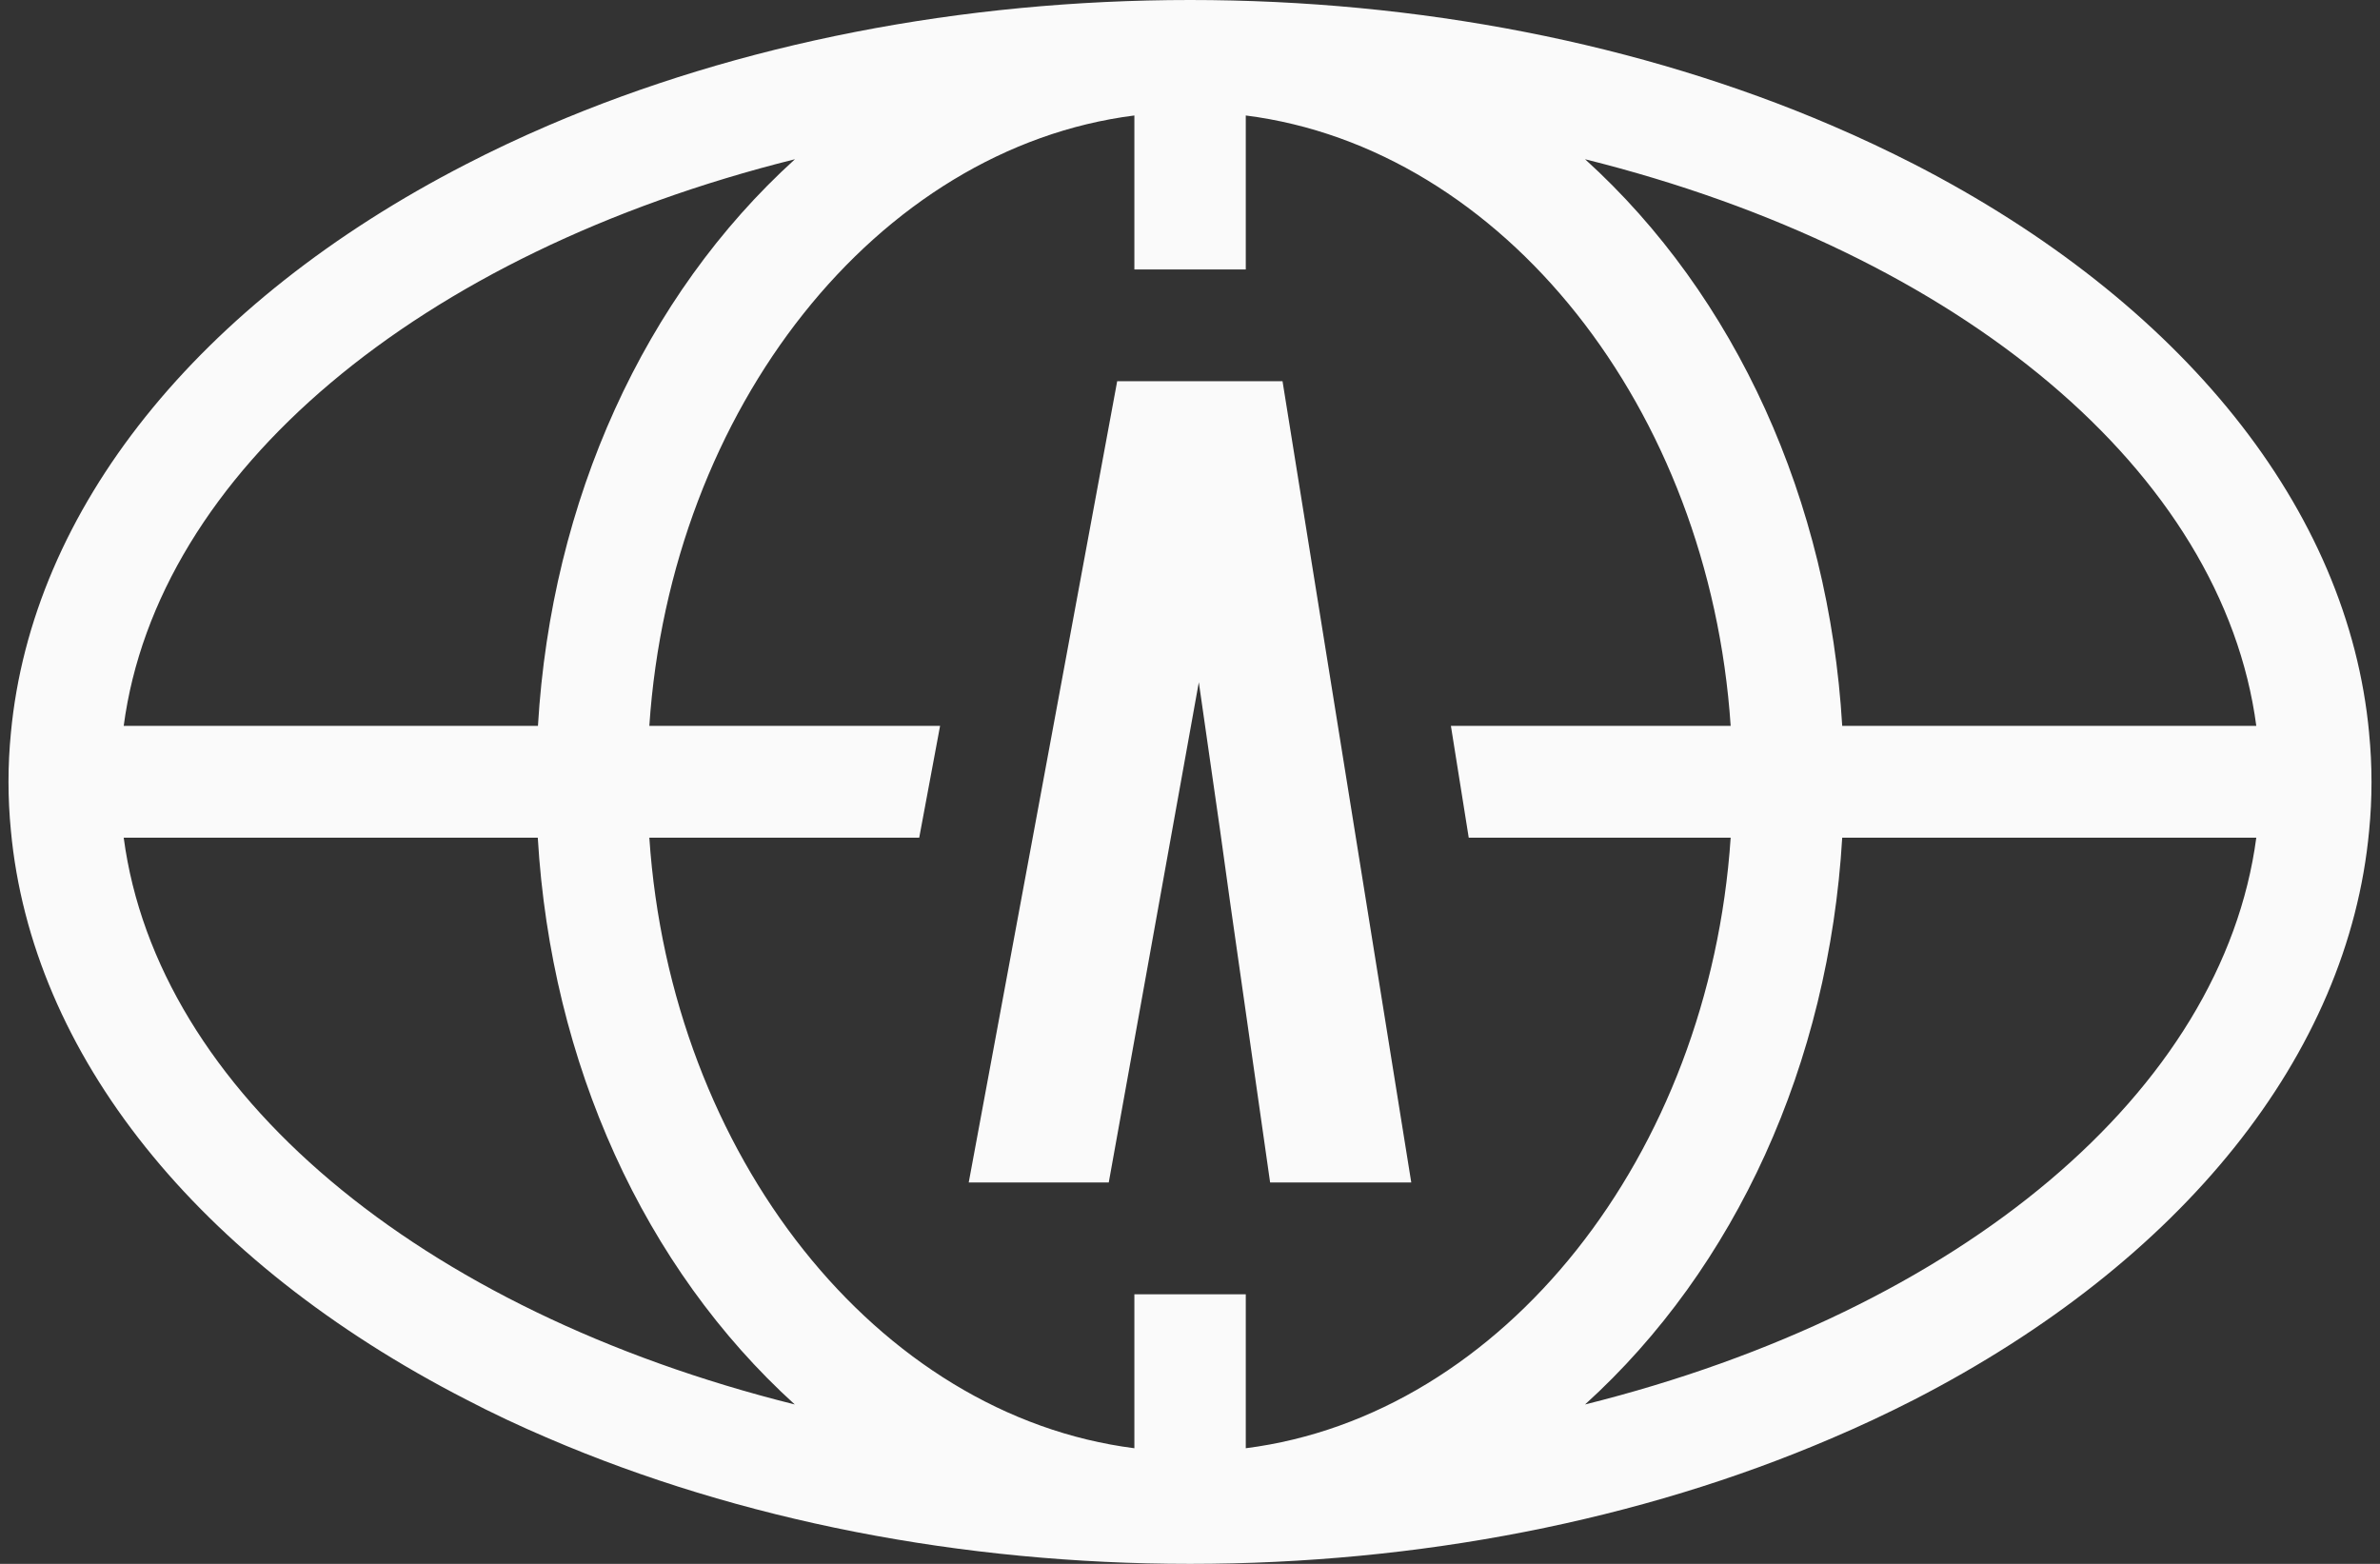 <svg width="140" height="92" viewBox="0 0 140 92" fill="none" xmlns="http://www.w3.org/2000/svg">
<rect x="0" y="0" width="140" height="92" fill="#333333" stroke="none"/>
<path d="M139.36 43.125C138.143 29.981 128.389 17.785 112.597 9.659C111.052 8.869 109.423 8.099 107.757 7.385C96.515 2.556 83.456 0 70.005 0C56.553 0 43.485 2.556 32.243 7.385C30.52 8.127 28.929 8.879 27.403 9.668C11.621 17.785 1.867 29.981 0.64 43.125C0.547 44.074 0.5 45.032 0.5 45.991C0.5 46.949 0.547 47.907 0.64 48.856C1.857 62.01 11.611 74.205 27.403 82.323C28.948 83.131 30.586 83.901 32.261 84.615C43.513 89.444 56.562 92 70.005 92C83.447 92 96.487 89.444 107.738 84.615C109.377 83.92 111.015 83.15 112.597 82.341C128.389 74.215 138.143 62.019 139.36 48.875C139.453 47.935 139.5 46.977 139.5 46.009C139.5 45.042 139.453 44.083 139.36 43.144V43.125ZM66.728 76.141V85.198C51.611 83.272 39.451 67.976 38.196 49.279H54.072L55.299 42.702H38.196C39.451 23.996 51.611 8.71 66.728 6.793V15.85H73.281V6.793C88.399 8.719 100.549 24.005 101.804 42.702H85.347L86.396 49.279H101.804C100.549 67.985 88.399 83.272 73.281 85.198V76.141H66.728ZM7.277 42.702C9.252 27.82 24.595 14.901 46.762 9.367C37.897 17.41 32.43 29.427 31.644 42.702H7.277ZM31.634 49.279C32.421 62.564 37.887 74.581 46.752 82.623C24.595 77.09 9.252 64.171 7.277 49.279H31.634ZM108.366 49.279H132.723C130.748 64.161 115.396 77.09 93.238 82.623C102.103 74.59 107.579 62.574 108.366 49.279ZM108.366 42.702C107.579 29.417 102.103 17.4 93.238 9.367C115.405 14.892 130.748 27.811 132.723 42.702H108.366Z" fill="#FAFAFA"/>
<path d="M83.016 69.564L75.443 22.427H65.717L60.85 48.725L56.984 69.564H65.221L70.519 40.137L71.774 48.875L72.345 52.981L74.713 69.564H83.016Z" fill="#FAFAFA"/>
</svg>
